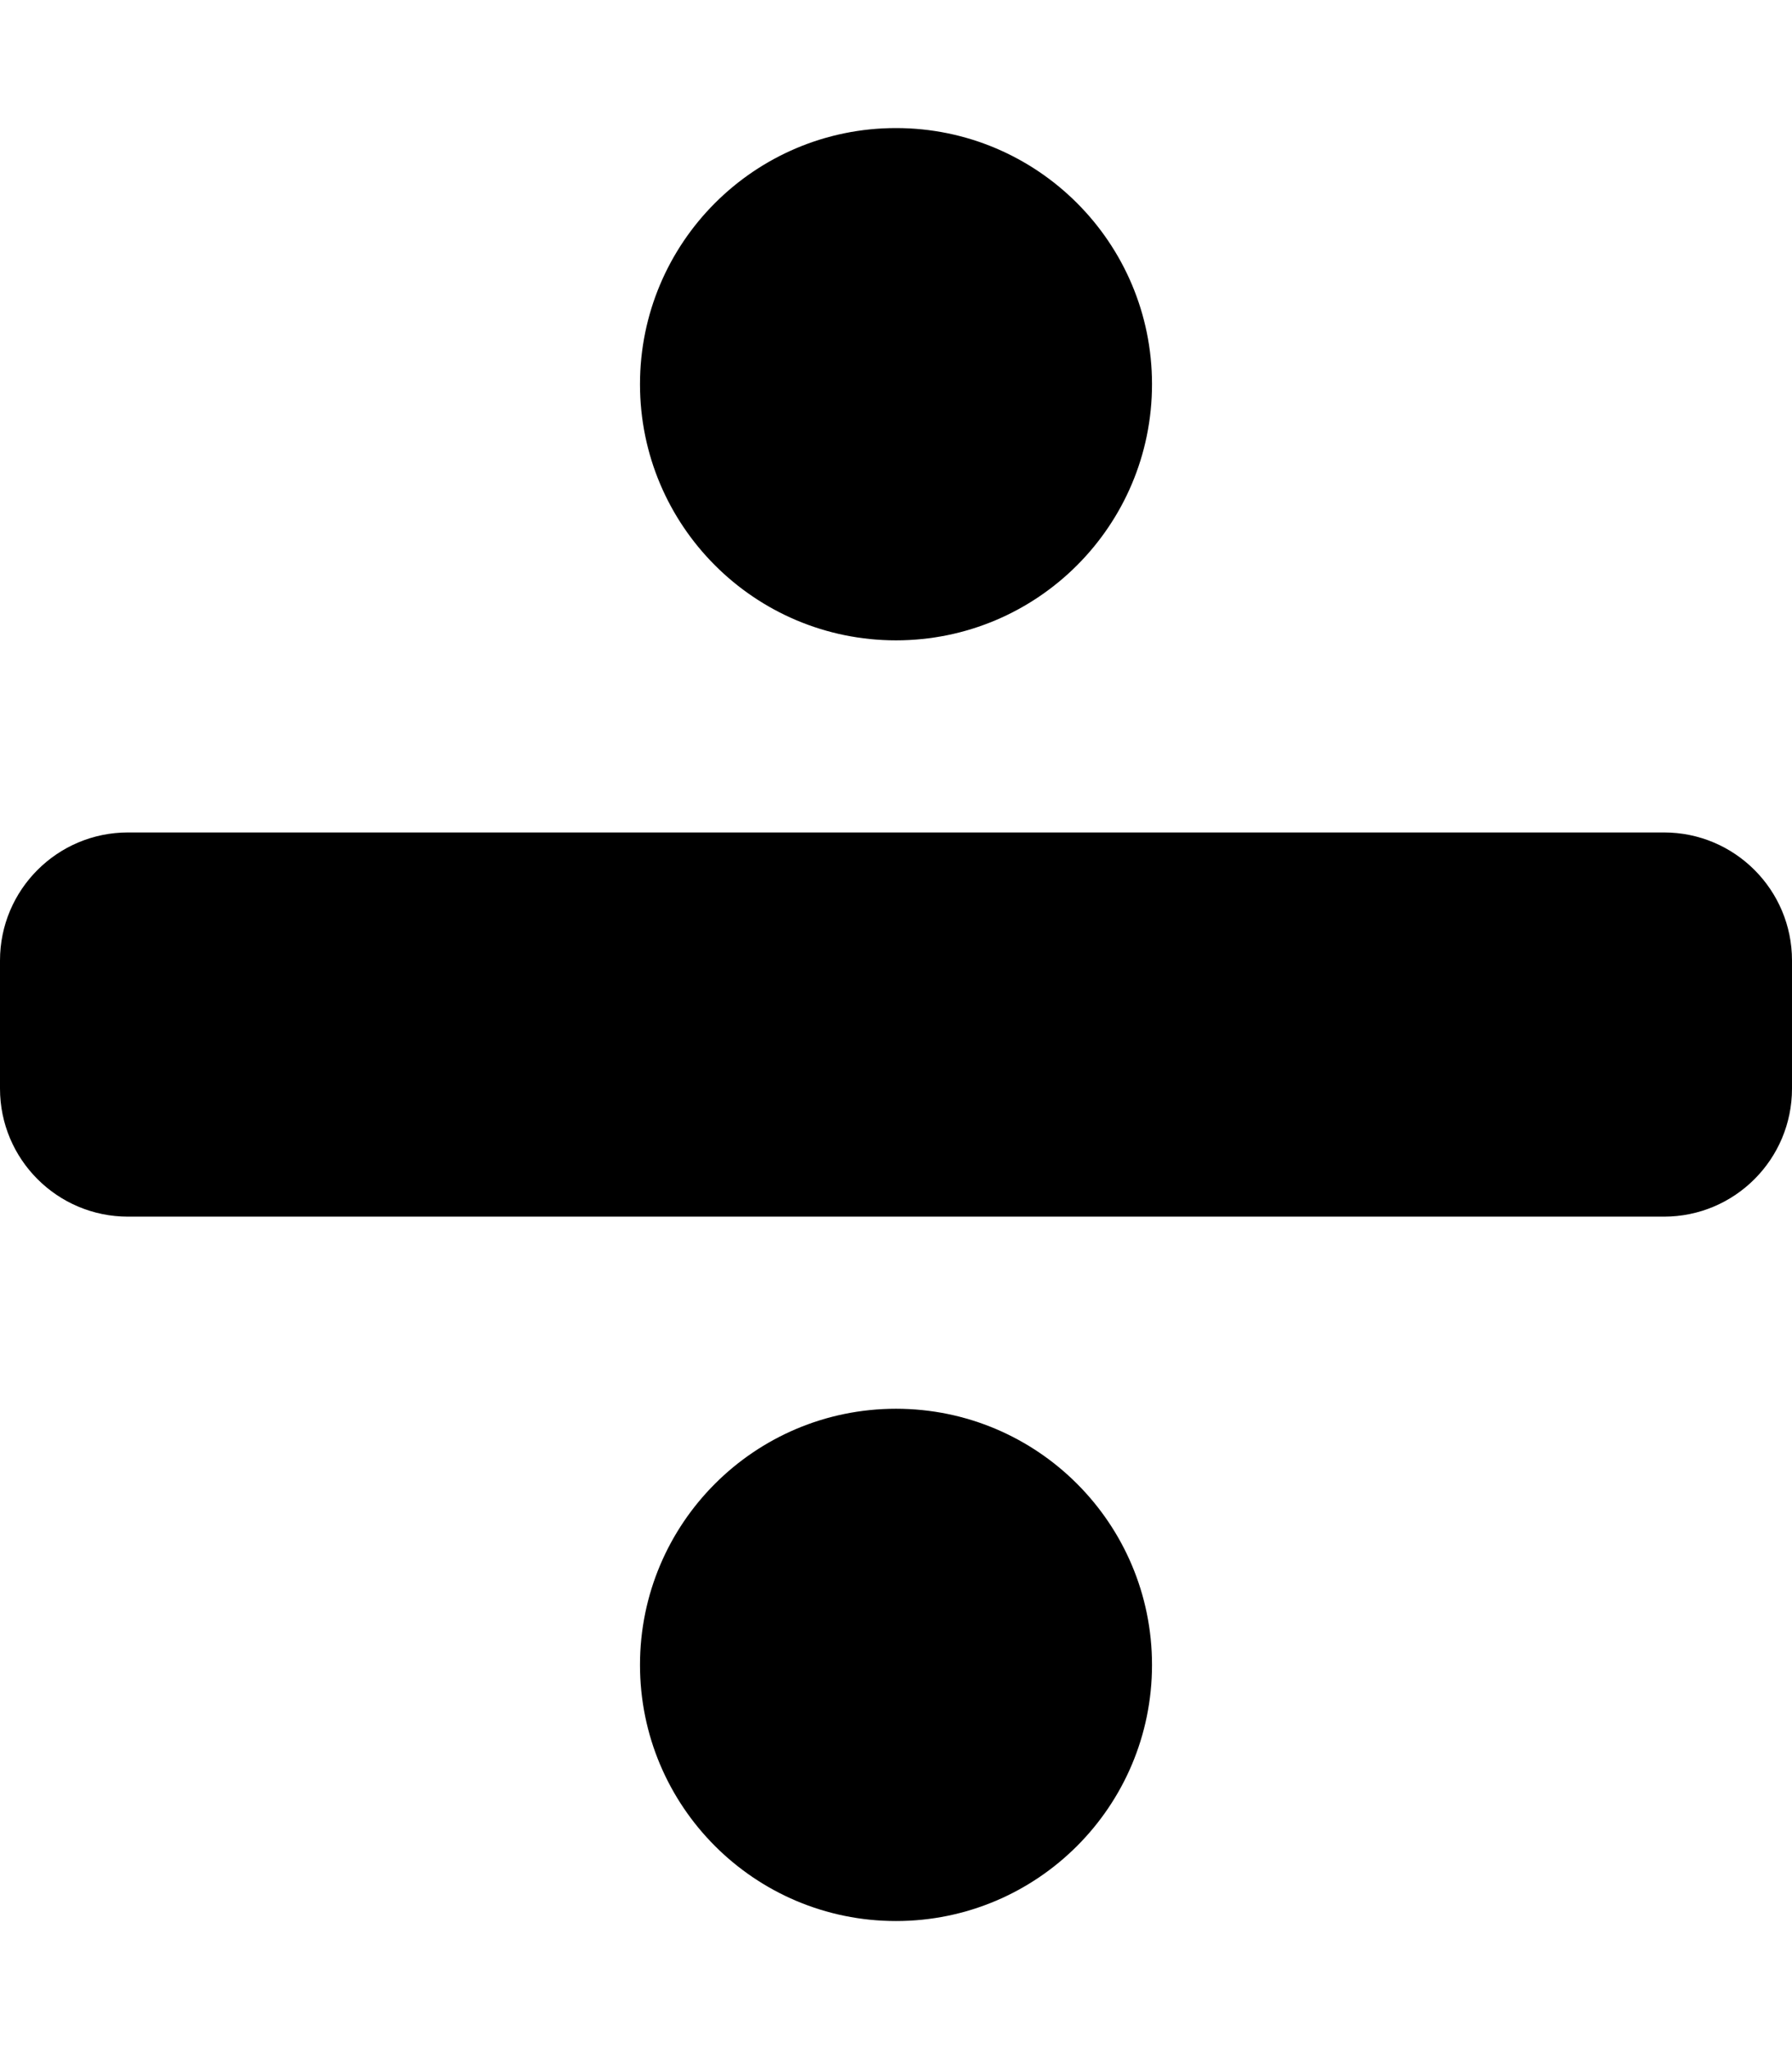 <svg xmlns="http://www.w3.org/2000/svg"
     viewBox="0 0 448 512"><!-- Font Awesome Free 5.15.2 by @fontawesome - https://fontawesome.com License - https://fontawesome.com/license/free (Icons: CC BY 4.0, Fonts: SIL OFL 1.1, Code: MIT License) -->
    <path d="M224 352c-35.35 0-64 28.65-64 64s28.65 64 64 64 64-28.65 64-64-28.65-64-64-64zm0-192c35.35 0 64-28.65 64-64s-28.65-64-64-64-64 28.65-64 64 28.65 64 64 64zm192 48H32c-17.67 0-32 14.33-32 32v32c0 17.67 14.33 32 32 32h384c17.67 0 32-14.33 32-32v-32c0-17.67-14.33-32-32-32z"/>
</svg>